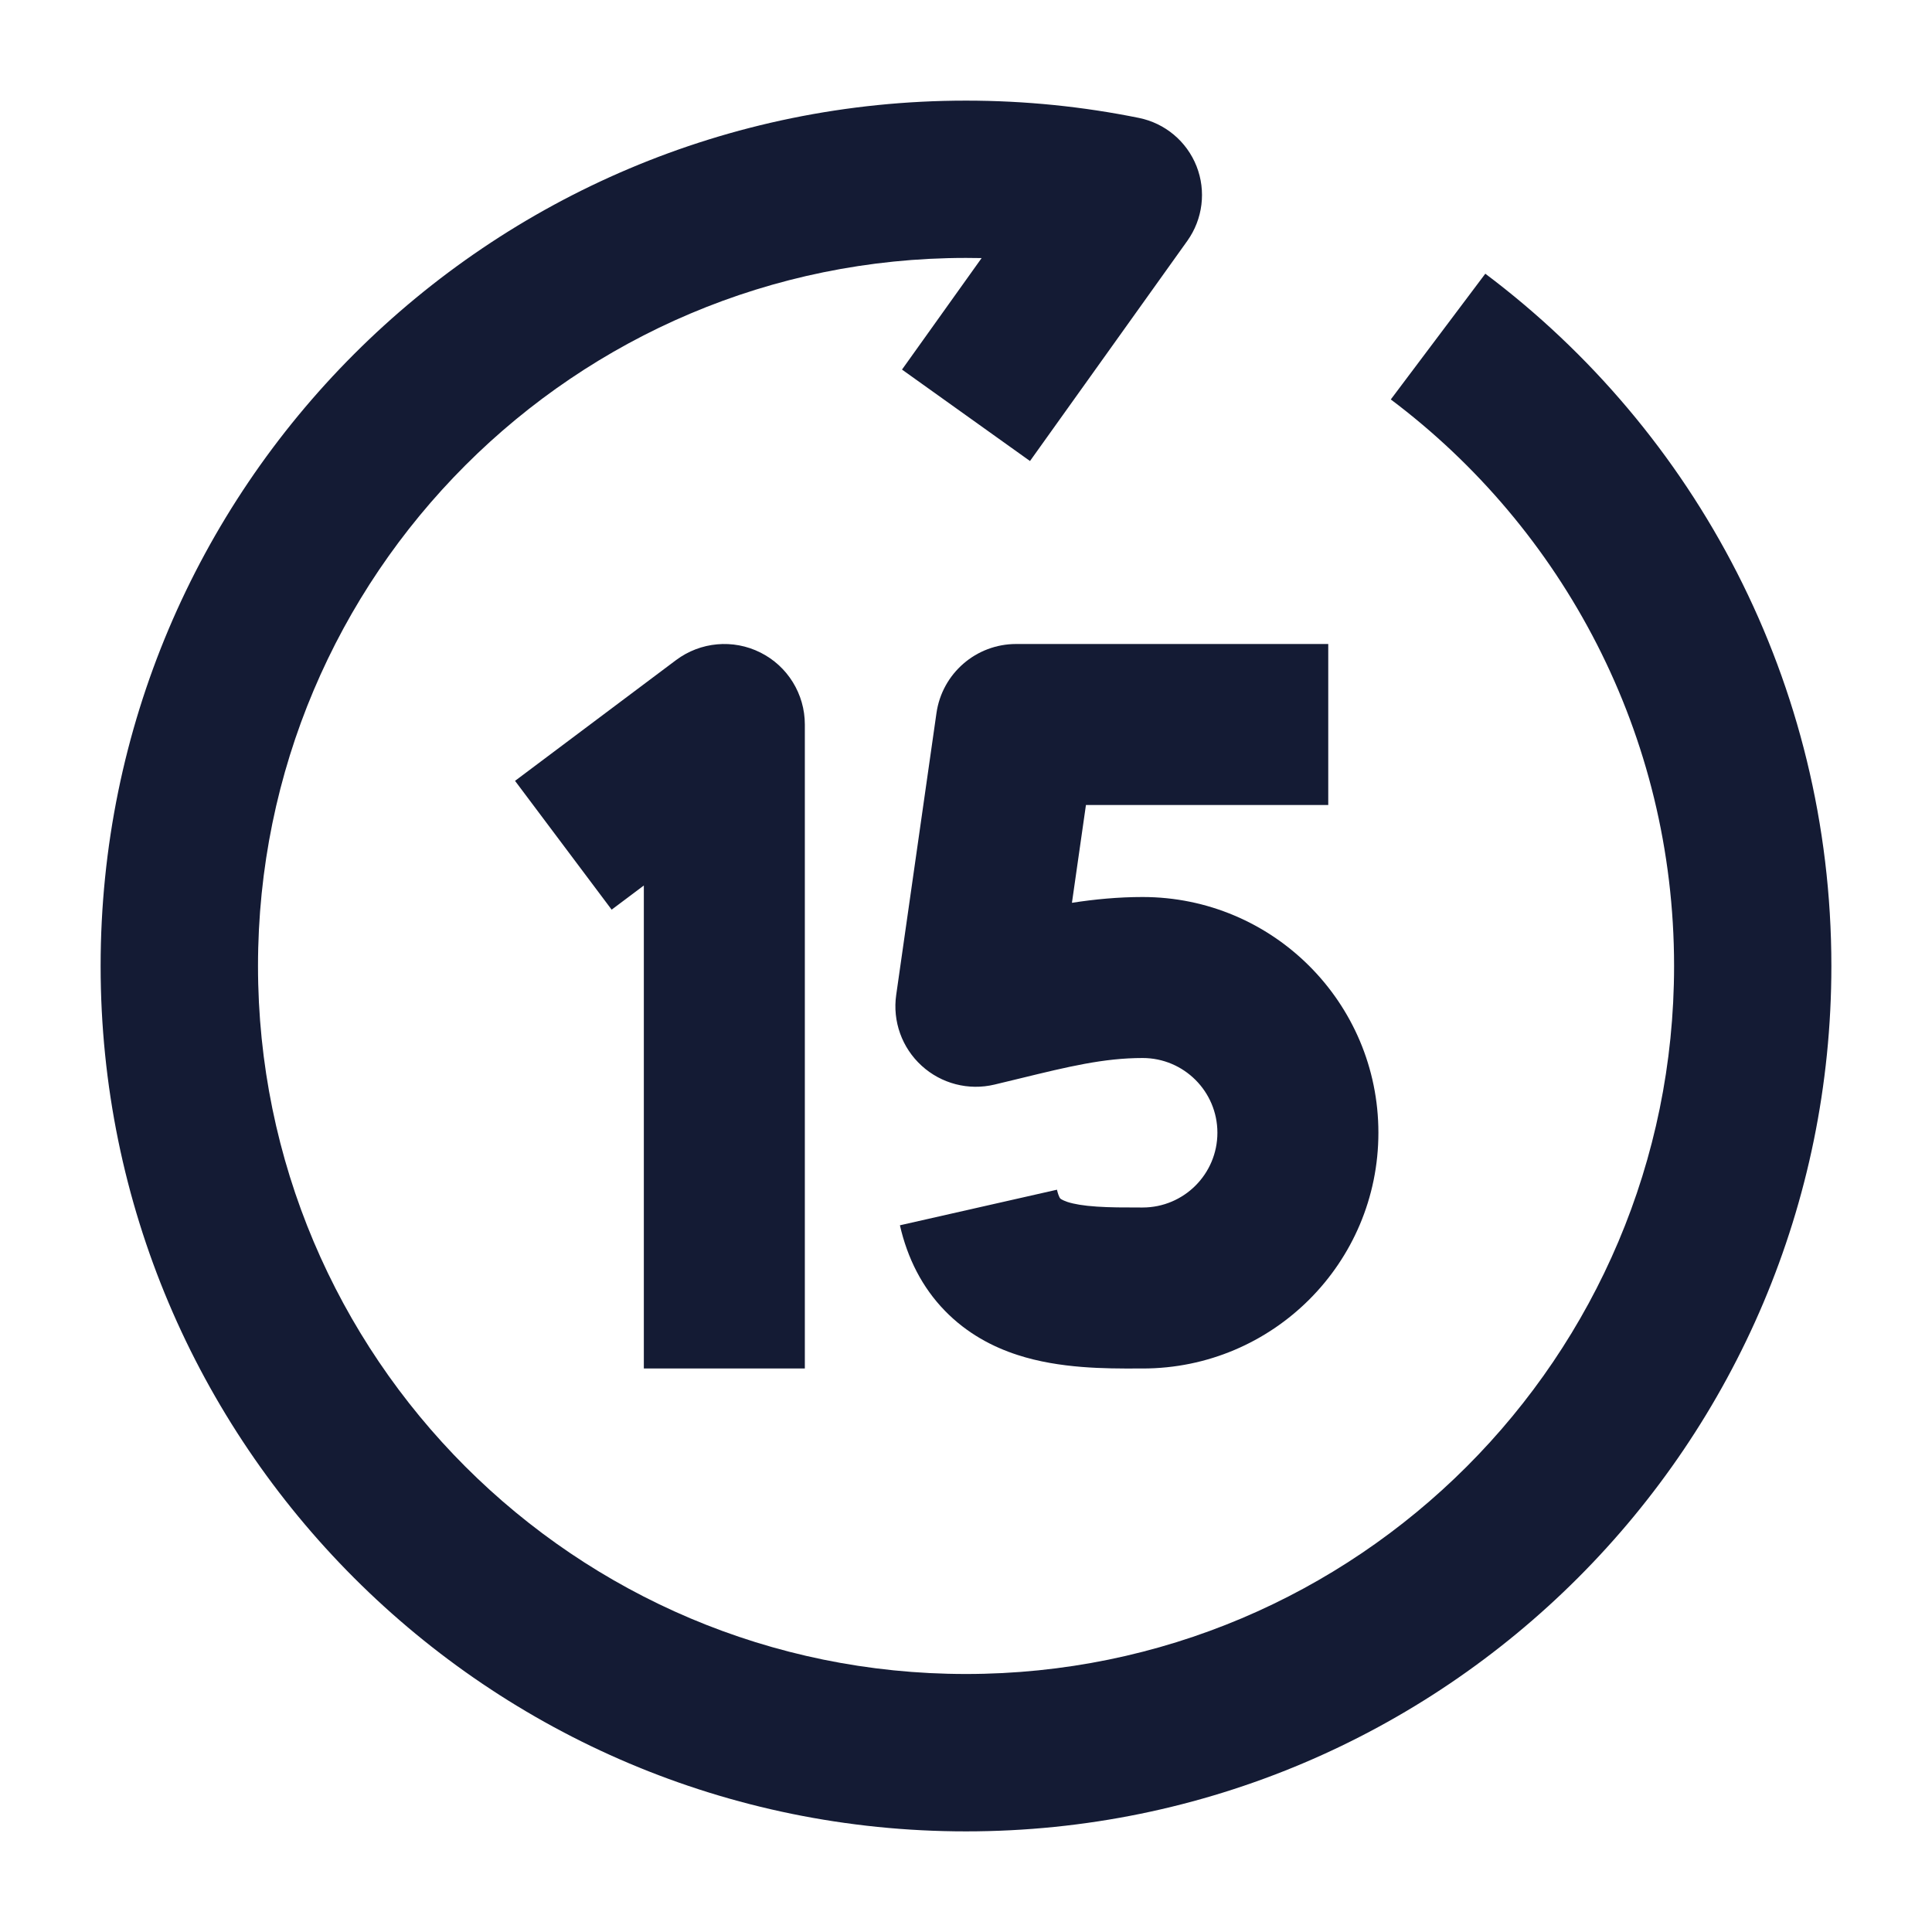 <svg width="24" height="24" viewBox="0 0 24 24" fill="none" xmlns="http://www.w3.org/2000/svg">
<path fill-rule="evenodd" clip-rule="evenodd" d="M12.194 3.206C12.129 3.205 12.065 3.204 12 3.204C7.142 3.204 3.205 7.142 3.205 12C3.205 16.857 7.142 20.795 12 20.795C16.858 20.795 20.796 16.857 20.796 12C20.796 9.123 19.415 6.569 17.277 4.962L18.451 3.4C21.059 5.359 22.75 8.482 22.75 12C22.75 17.937 17.937 22.75 12 22.75C6.063 22.75 1.25 17.937 1.25 12C1.25 6.063 6.063 1.25 12 1.25C12.735 1.25 13.454 1.324 14.149 1.465C14.473 1.531 14.742 1.756 14.864 2.065C14.985 2.373 14.942 2.721 14.75 2.991L12.795 5.727L11.205 4.591L12.194 3.206Z" fill="#141B34"/>
<path d="M9.998 9C9.998 8.621 9.784 8.275 9.446 8.106C9.107 7.936 8.701 7.973 8.398 8.2L6.398 9.7L7.598 11.3L7.998 11V17H9.998V9Z" fill="#141B34"/>
<path d="M12.623 8C12.125 8 11.703 8.366 11.633 8.859L11.133 12.359C11.086 12.686 11.204 13.016 11.449 13.239C11.693 13.462 12.032 13.55 12.354 13.473C12.467 13.446 12.574 13.42 12.677 13.395C13.268 13.251 13.711 13.143 14.194 13.143C14.707 13.143 15.123 13.559 15.123 14.071C15.123 14.584 14.707 15 14.194 15L14.163 15C13.959 15 13.789 15 13.626 14.989C13.457 14.978 13.34 14.957 13.26 14.931C13.223 14.918 13.2 14.907 13.188 14.9C13.176 14.893 13.172 14.889 13.172 14.889C13.172 14.889 13.167 14.884 13.161 14.873C13.154 14.859 13.142 14.831 13.13 14.779L11.179 15.221C11.273 15.632 11.456 15.993 11.737 16.282C12.014 16.567 12.337 16.734 12.641 16.832C13.164 17.003 13.748 17.001 14.118 17L14.194 17C15.812 17 17.123 15.689 17.123 14.071C17.123 12.454 15.812 11.143 14.194 11.143C13.893 11.143 13.599 11.171 13.316 11.215L13.49 10H16.5V8H12.623Z" fill="#141B34"/>
</svg>
